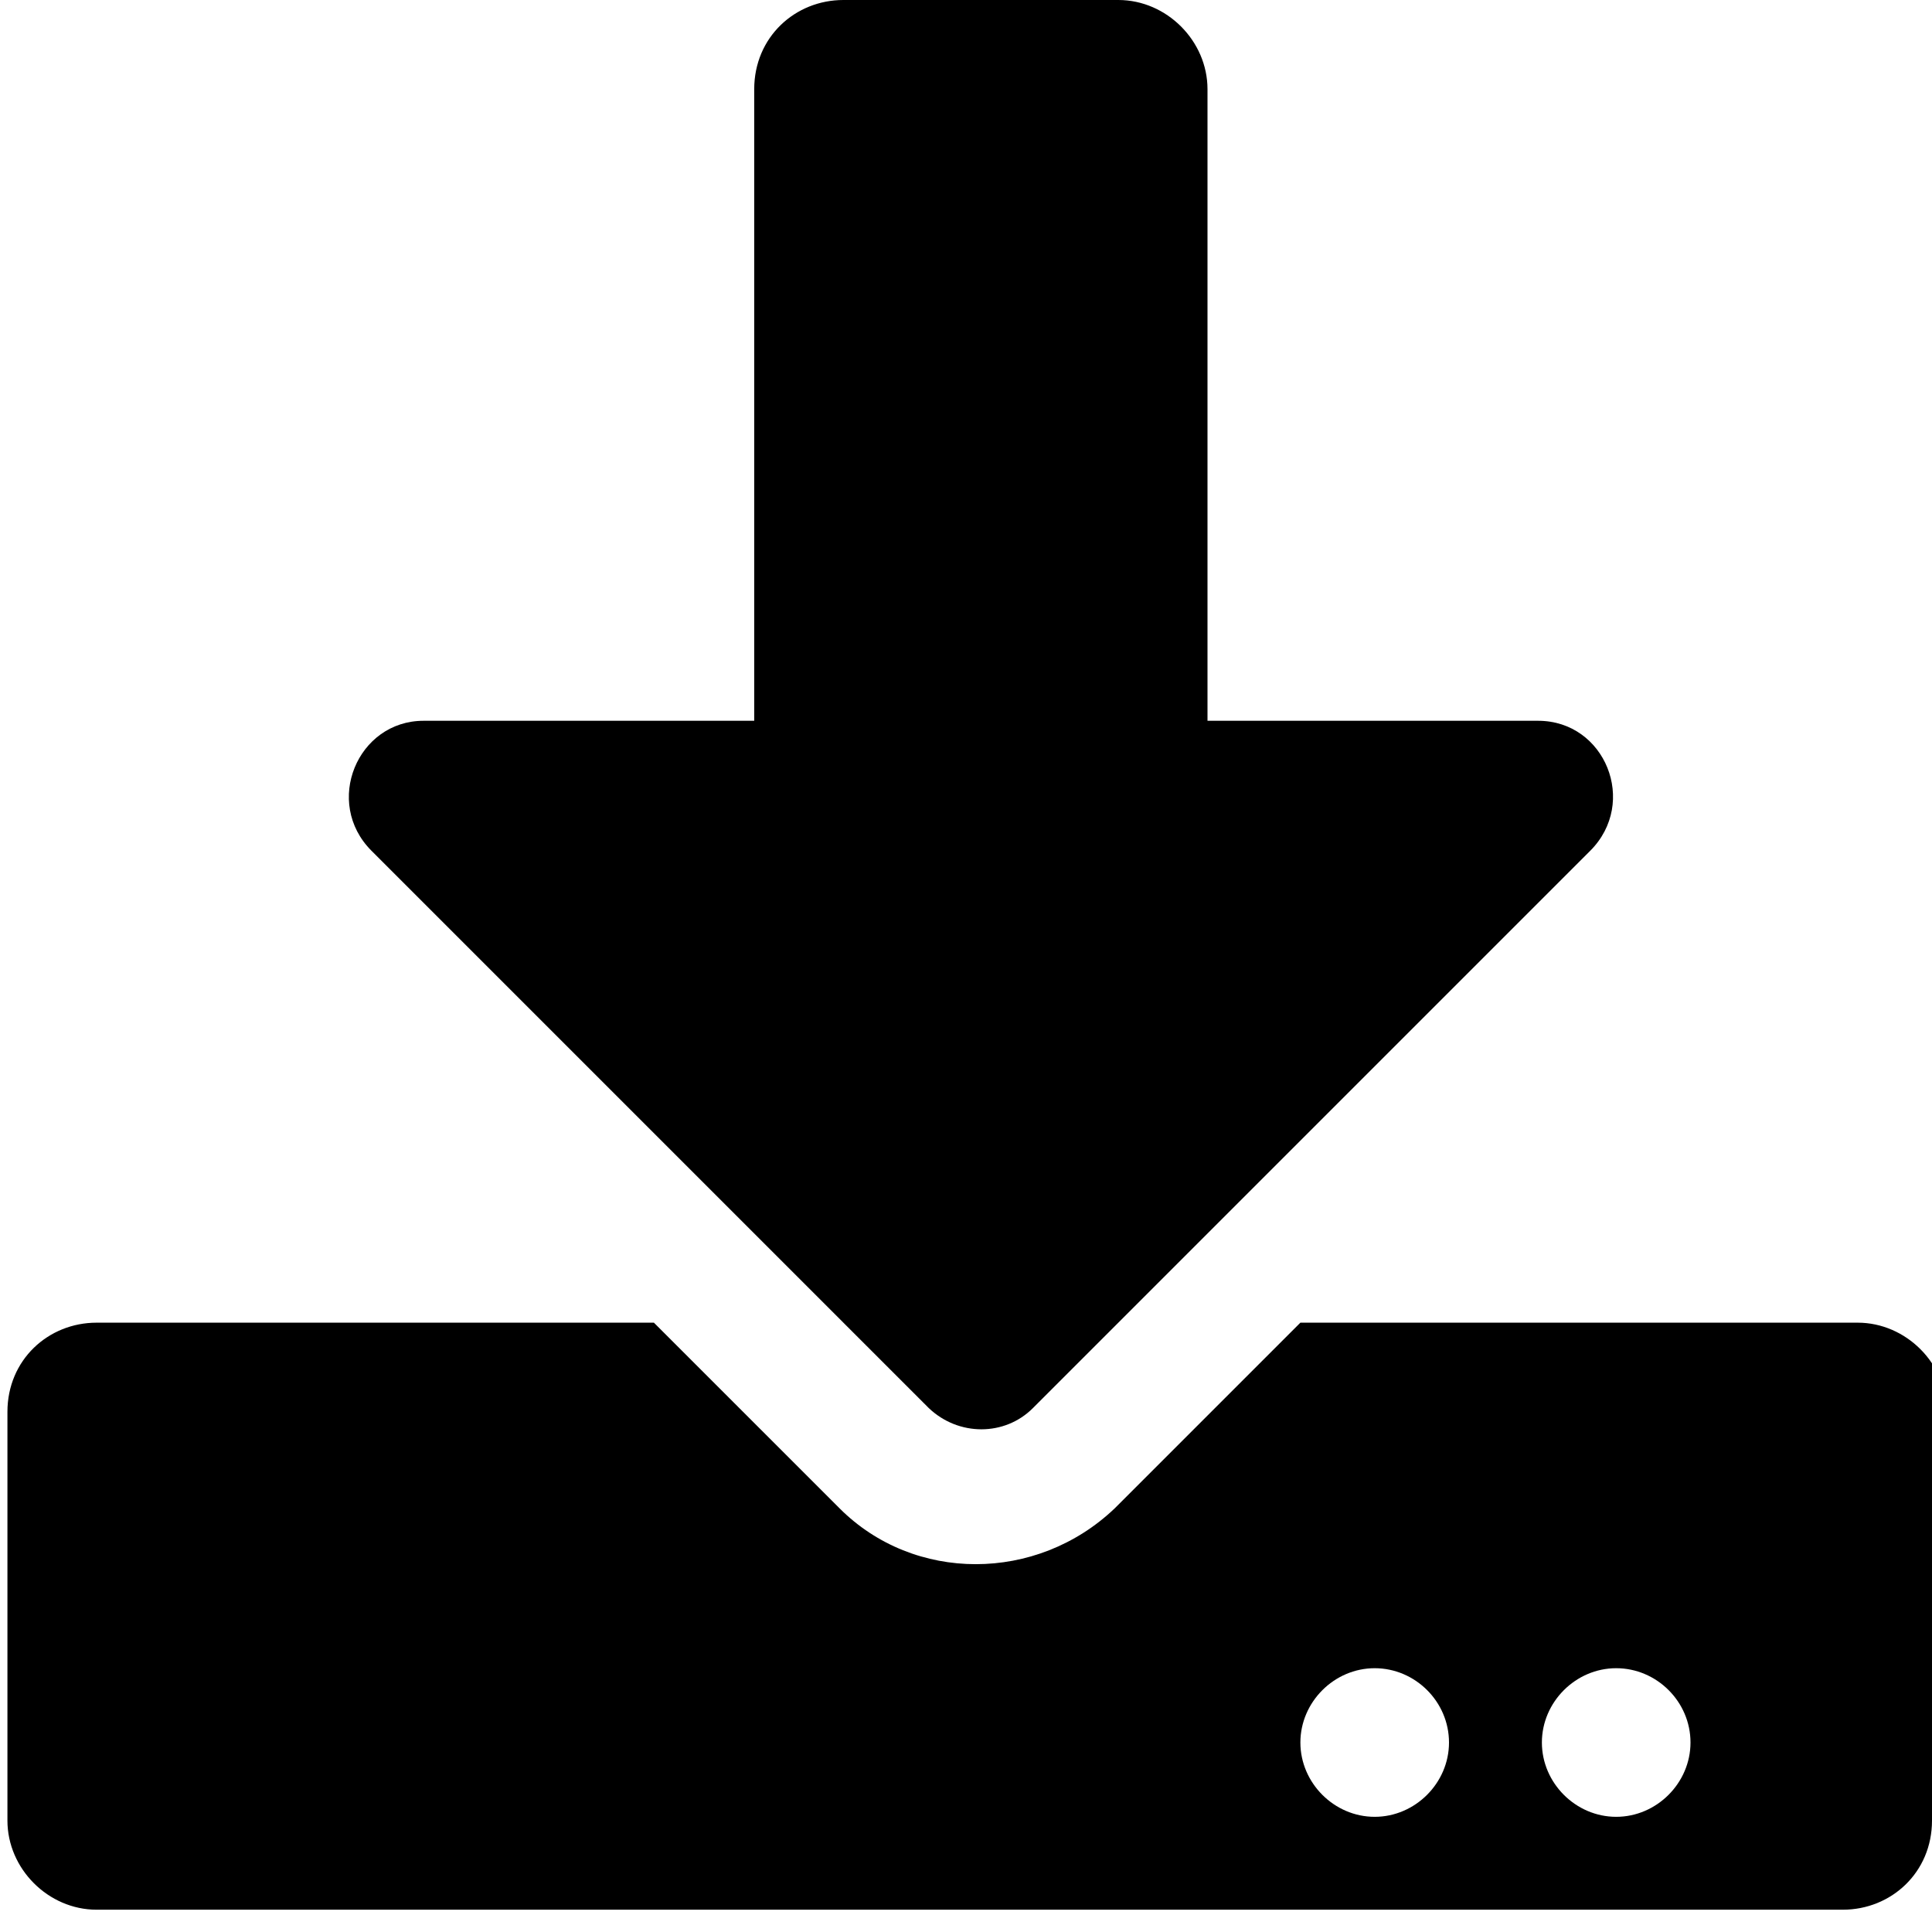 <?xml version="1.0" encoding="UTF-8"?>
<svg width="52" height="52" version="1.1" viewBox="0 0 52 52" xmlns="http://www.w3.org/2000/svg">
<path d="m22 0h8.1c1.3 0 2.4 1.1 2.4 2.4v17h8.9c1.8 0 2.7 2.2 1.4 3.5l-15 15c-0.76 0.76-2 0.76-2.8 0l-15-15c-1.3-1.3-0.38-3.5 1.4-3.5h8.9v-17c0-1.4 1.1-2.4 2.4-2.4zm30 38v11c0 1.4-1.1 2.4-2.4 2.4h-47c-1.3 0-2.4-1.1-2.4-2.4v-11c0-1.4 1.1-2.4 2.4-2.4h15l5 5c2 2 5.3 2 7.4 0l5-5h15c1.3 0 2.4 1.1 2.4 2.4zm-13 8.9c0-1.1-0.91-2-2-2s-2 0.91-2 2 0.91 2 2 2 2-0.91 2-2zm6.5 0c0-1.1-0.91-2-2-2s-2 0.91-2 2 0.91 2 2 2 2-0.91 2-2z"/>
</svg>
